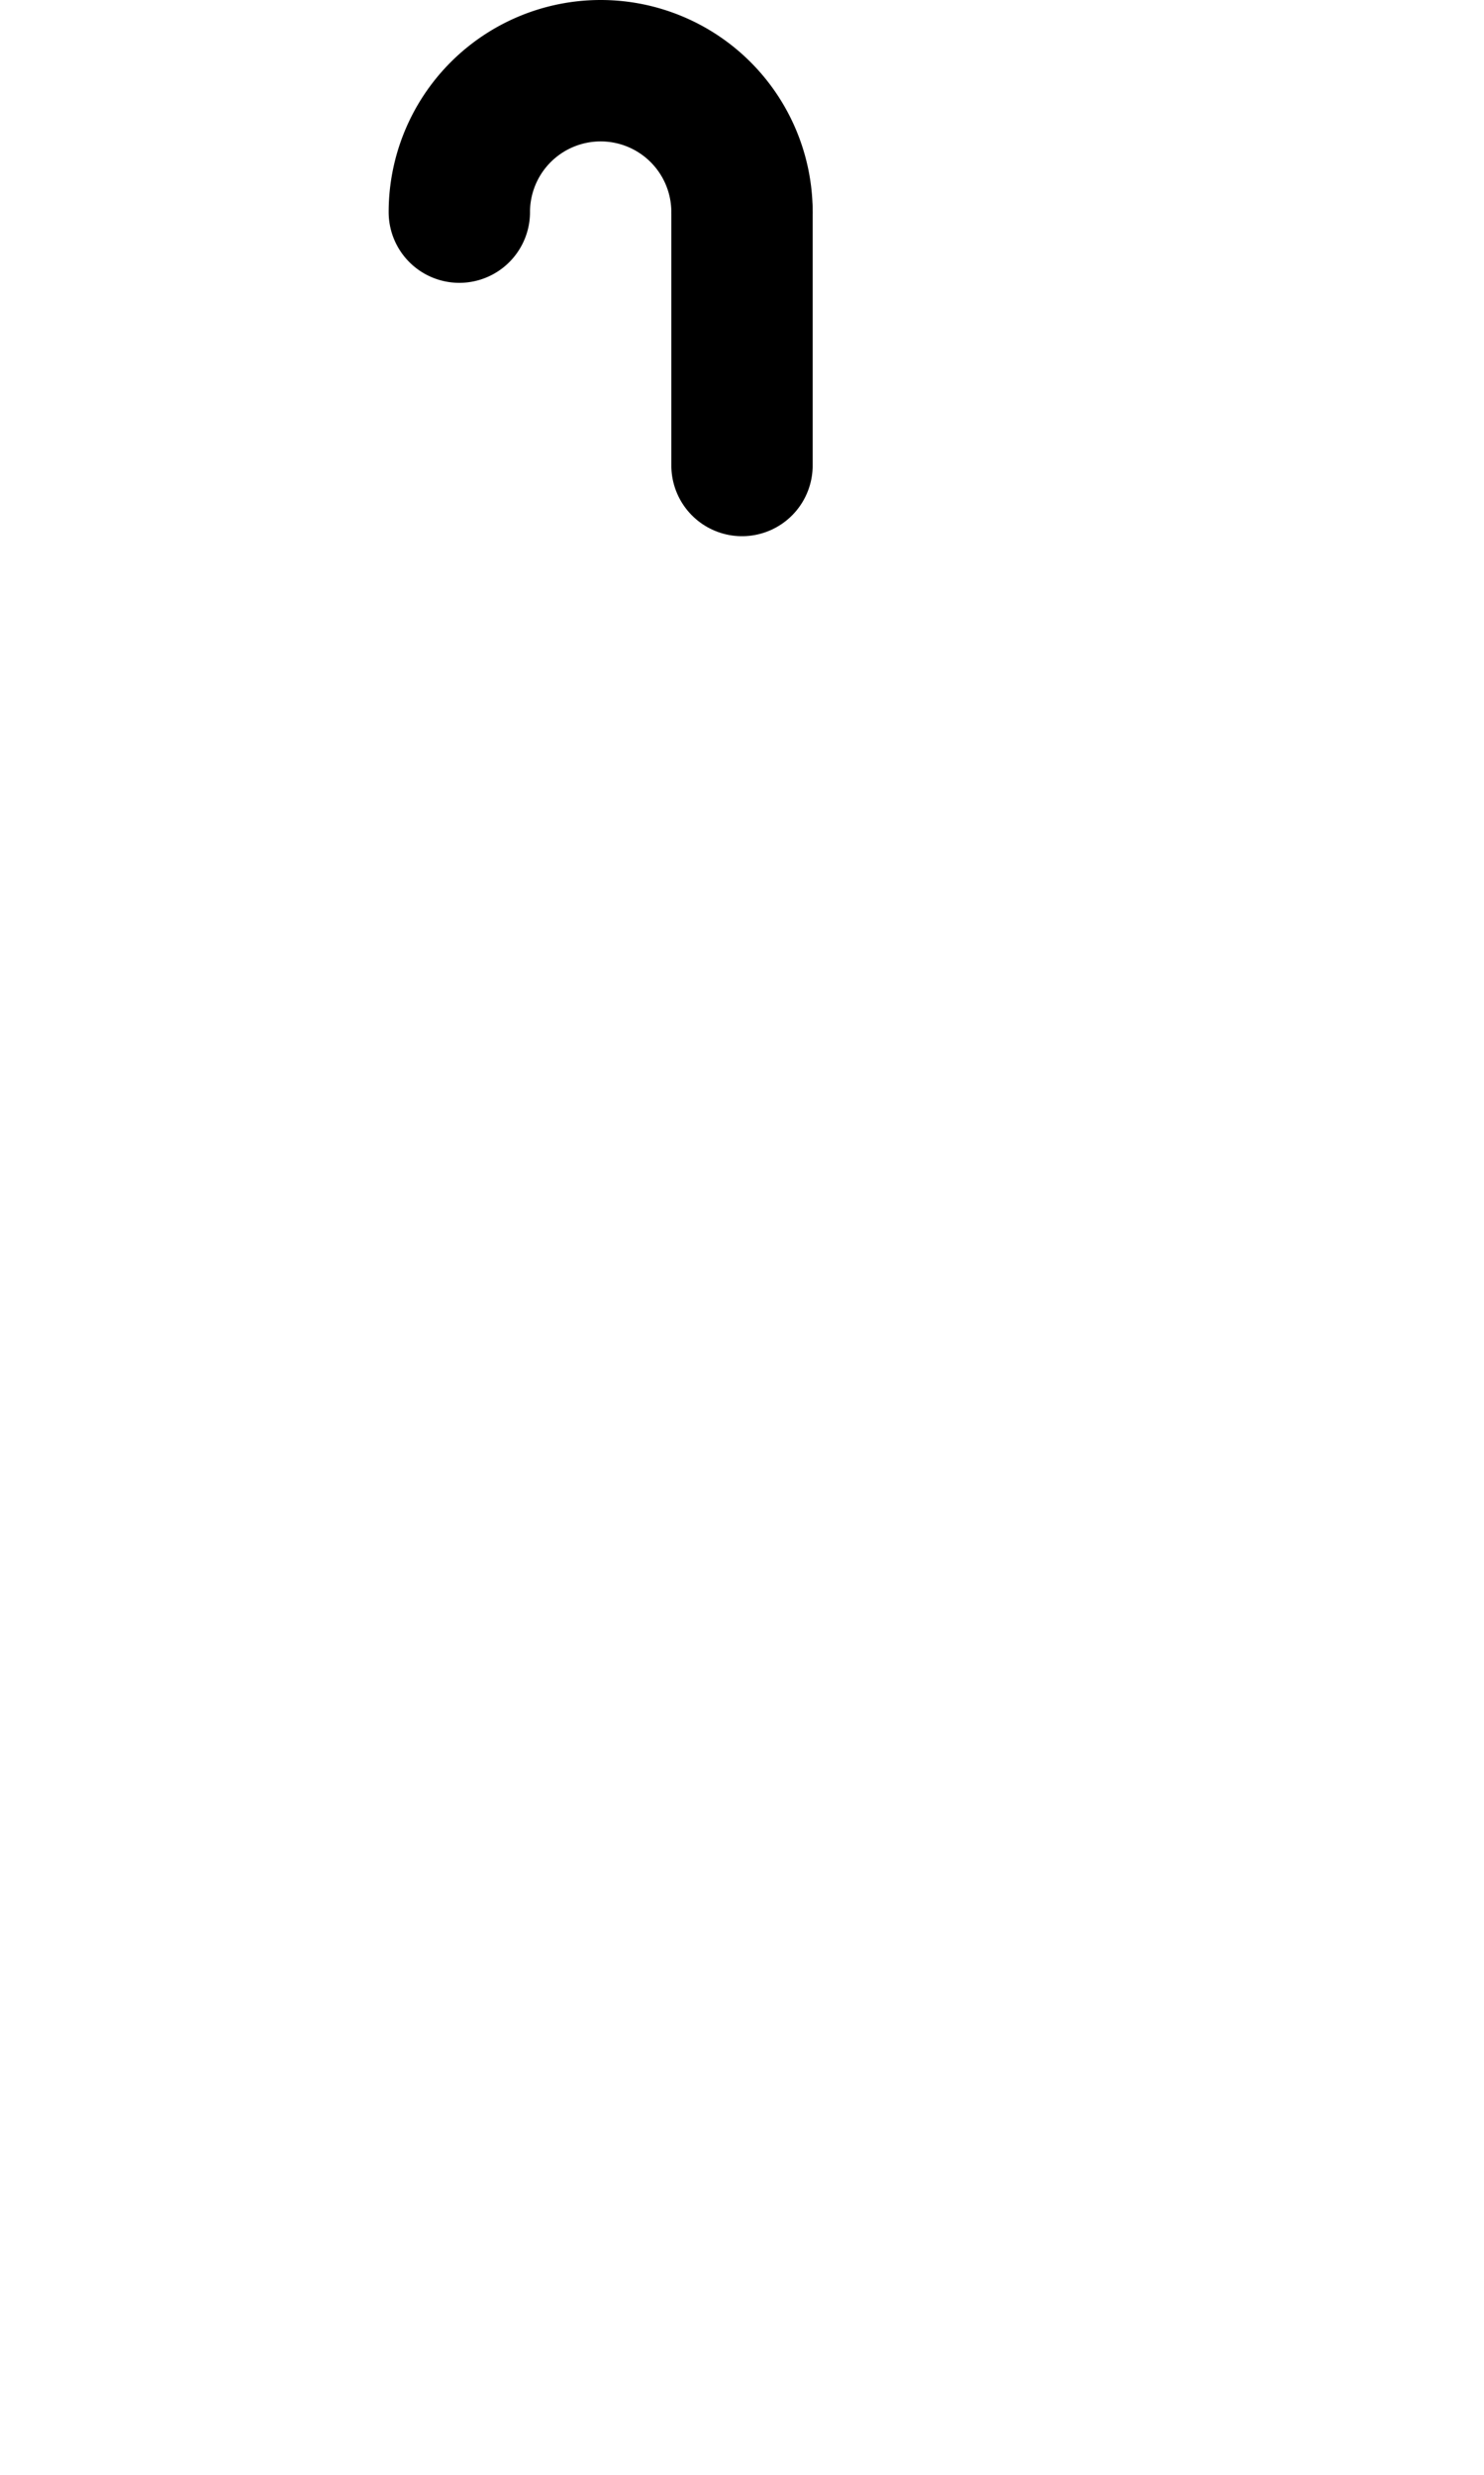 <?xml version="1.0" encoding="UTF-8" standalone="no"?>
<!-- Created with Inkscape (http://www.inkscape.org/) -->

<svg
   width="1008"
   height="1680"
   viewBox="0 0 63 105"
   version="1.1"
   id="svg5"
   xml:space="preserve"
   inkscape:version="1.2.2 (b0a8486541, 2022-12-01)"
   sodipodi:docname="0309-combining-hook-above.svg"
   xmlns:inkscape="http://www.inkscape.org/namespaces/inkscape"
   xmlns:sodipodi="http://sodipodi.sourceforge.net/DTD/sodipodi-0.dtd"
   xmlns="http://www.w3.org/2000/svg"
   xmlns:svg="http://www.w3.org/2000/svg">
  <sodipodi:namedview
   id="namedview7"
   pagecolor="#ffffff"
   bordercolor="#666666"
   borderopacity="1.0"
   inkscape:showpageshadow="2"
   inkscape:pageopacity="0.0"
   inkscape:pagecheckerboard="0"
   inkscape:deskcolor="#d1d1d1"
   inkscape:document-units="px"
   showgrid="true"
   inkscape:zoom="0.90509668"
   inkscape:cx="255.22135"
   inkscape:cy="406.5864"
   inkscape:window-width="1908"
   inkscape:window-height="1017"
   inkscape:window-x="2256"
   inkscape:window-y="418"
   inkscape:window-maximized="1"
   inkscape:current-layer="layer1"
   showguides="true"
   inkscape:lockguides="false">
    <inkscape:grid
   type="xygrid"
   id="grid1382"
   spacingx="0.125"
   spacingy="0.125"
   empspacing="12"
   originx="0"
   originy="0"
   units="px"
   visible="true" />
    
    
    
    
    
    
    
    
    
    
    
    
    
    
    
    
    
    
    
    
    
    
    
    
    
    
    
    
  <sodipodi:guide
   position="0,2.25"
   inkscape:locked="false"
   inkscape:label="descender"
   orientation="0,1"
   id="guide17638" /><sodipodi:guide
   position="0,5.25"
   inkscape:locked="false"
   orientation="0,1"
   id="guide17640" /><sodipodi:guide
   position="0,8.25"
   inkscape:locked="false"
   orientation="0,1"
   id="guide17642" /><sodipodi:guide
   position="0,1"
   inkscape:locked="false"
   inkscape:color="#8ff0a4"
   orientation="0,1"
   id="guide17644" /><sodipodi:guide
   position="0,4"
   inkscape:locked="false"
   inkscape:color="#8ff0a4"
   orientation="0,1"
   id="guide17646" /><sodipodi:guide
   position="0,7"
   inkscape:locked="false"
   inkscape:color="#8ff0a4"
   orientation="0,1"
   id="guide17648" /><sodipodi:guide
   position="0,21"
   inkscape:locked="false"
   inkscape:label="baseline"
   orientation="0,1"
   id="guide17650" /><sodipodi:guide
   position="0,24"
   inkscape:locked="false"
   orientation="0,1"
   id="guide17652" /><sodipodi:guide
   position="0,27"
   inkscape:locked="false"
   orientation="0,1"
   id="guide17654" /><sodipodi:guide
   position="0,19.75"
   inkscape:locked="false"
   inkscape:color="#8ff0a4"
   orientation="0,1"
   id="guide17656" /><sodipodi:guide
   position="0,22.75"
   inkscape:locked="false"
   inkscape:color="#8ff0a4"
   orientation="0,1"
   id="guide17658" /><sodipodi:guide
   position="0,25.75"
   inkscape:locked="false"
   inkscape:color="#8ff0a4"
   orientation="0,1"
   id="guide17660" /><sodipodi:guide
   position="0,54"
   inkscape:locked="false"
   inkscape:label="cap-center"
   inkscape:color="#000000"
   orientation="0,1"
   id="guide17662" /><sodipodi:guide
   position="0,68.25"
   inkscape:locked="false"
   inkscape:label="ex-height"
   orientation="0,1"
   id="guide17664" /><sodipodi:guide
   position="0,65.25"
   inkscape:locked="false"
   orientation="0,1"
   id="guide17666" /><sodipodi:guide
   position="0,62.25"
   inkscape:locked="false"
   orientation="0,1"
   id="guide17668" /><sodipodi:guide
   position="0,69.5"
   inkscape:locked="false"
   inkscape:color="#8ff0a4"
   orientation="0,1"
   id="guide17670" /><sodipodi:guide
   position="0,66.5"
   inkscape:locked="false"
   inkscape:color="#8ff0a4"
   orientation="0,1"
   id="guide17672" /><sodipodi:guide
   position="0,63.5"
   inkscape:locked="false"
   inkscape:color="#8ff0a4"
   orientation="0,1"
   id="guide17674" /><sodipodi:guide
   position="0,87"
   inkscape:locked="false"
   inkscape:label="ascender"
   orientation="0,1"
   id="guide17676" /><sodipodi:guide
   position="0,84"
   inkscape:locked="false"
   orientation="0,1"
   id="guide17678" /><sodipodi:guide
   position="0,81"
   inkscape:locked="false"
   orientation="0,1"
   id="guide17680" /><sodipodi:guide
   position="0,88.25"
   inkscape:locked="false"
   inkscape:color="#8ff0a4"
   orientation="0,1"
   id="guide17682" /><sodipodi:guide
   position="0,85.25"
   inkscape:locked="false"
   inkscape:color="#8ff0a4"
   orientation="0,1"
   id="guide17684" /><sodipodi:guide
   position="0,82.25"
   inkscape:locked="false"
   inkscape:color="#8ff0a4"
   orientation="0,1"
   id="guide17686" /><sodipodi:guide
   position="0,44.625"
   inkscape:locked="false"
   inkscape:label="ex-center/oper-center"
   inkscape:color="#bf4040"
   orientation="0,1"
   id="guide17688" /><sodipodi:guide
   position="31.5,0"
   inkscape:locked="false"
   orientation="1,0"
   id="guide17690" /><sodipodi:guide
   position="0,96.75"
   inkscape:locked="false"
   inkscape:label="accent-center"
   orientation="0,1"
   id="guide17692" /></sodipodi:namedview>
  <defs
   id="defs2" />
  <g
   inkscape:groupmode="layer"
   id="layer3"
   inkscape:label="Layer 3"
   style="display:inline;opacity:0.5;stroke-width:3.6;stroke-dasharray:none"
   transform="matrix(0.833,0,0,0.833,-157.976,-173.096)" />
  <g
   inkscape:groupmode="layer"
   id="layer2"
   inkscape:label="Layer 2"
   style="display:inline" />
  <g
   inkscape:label="Layer 1"
   inkscape:groupmode="layer"
   id="layer1"
   style="display:inline"><g
     id="g2467"><path
       style="fill:none;stroke:#000000;stroke-width:6;stroke-linecap:round;stroke-linejoin:round;paint-order:markers fill stroke"
       id="path316"
       sodipodi:type="arc"
       sodipodi:cx="25.5"
       sodipodi:cy="9"
       sodipodi:rx="6"
       sodipodi:ry="6"
       sodipodi:start="3.1415927"
       sodipodi:end="0"
       sodipodi:arc-type="arc"
       d="m 19.5,9 a 6,6 0 0 1 6,-6 6,6 0 0 1 6,6"
       sodipodi:open="true" /><path
       style="fill:none;stroke:#000000;stroke-width:6;stroke-linecap:round;stroke-linejoin:round;paint-order:markers fill stroke"
       d="M 31.5,9 V 19.75"
       id="path318"
       sodipodi:nodetypes="cc" /></g></g>
</svg>
